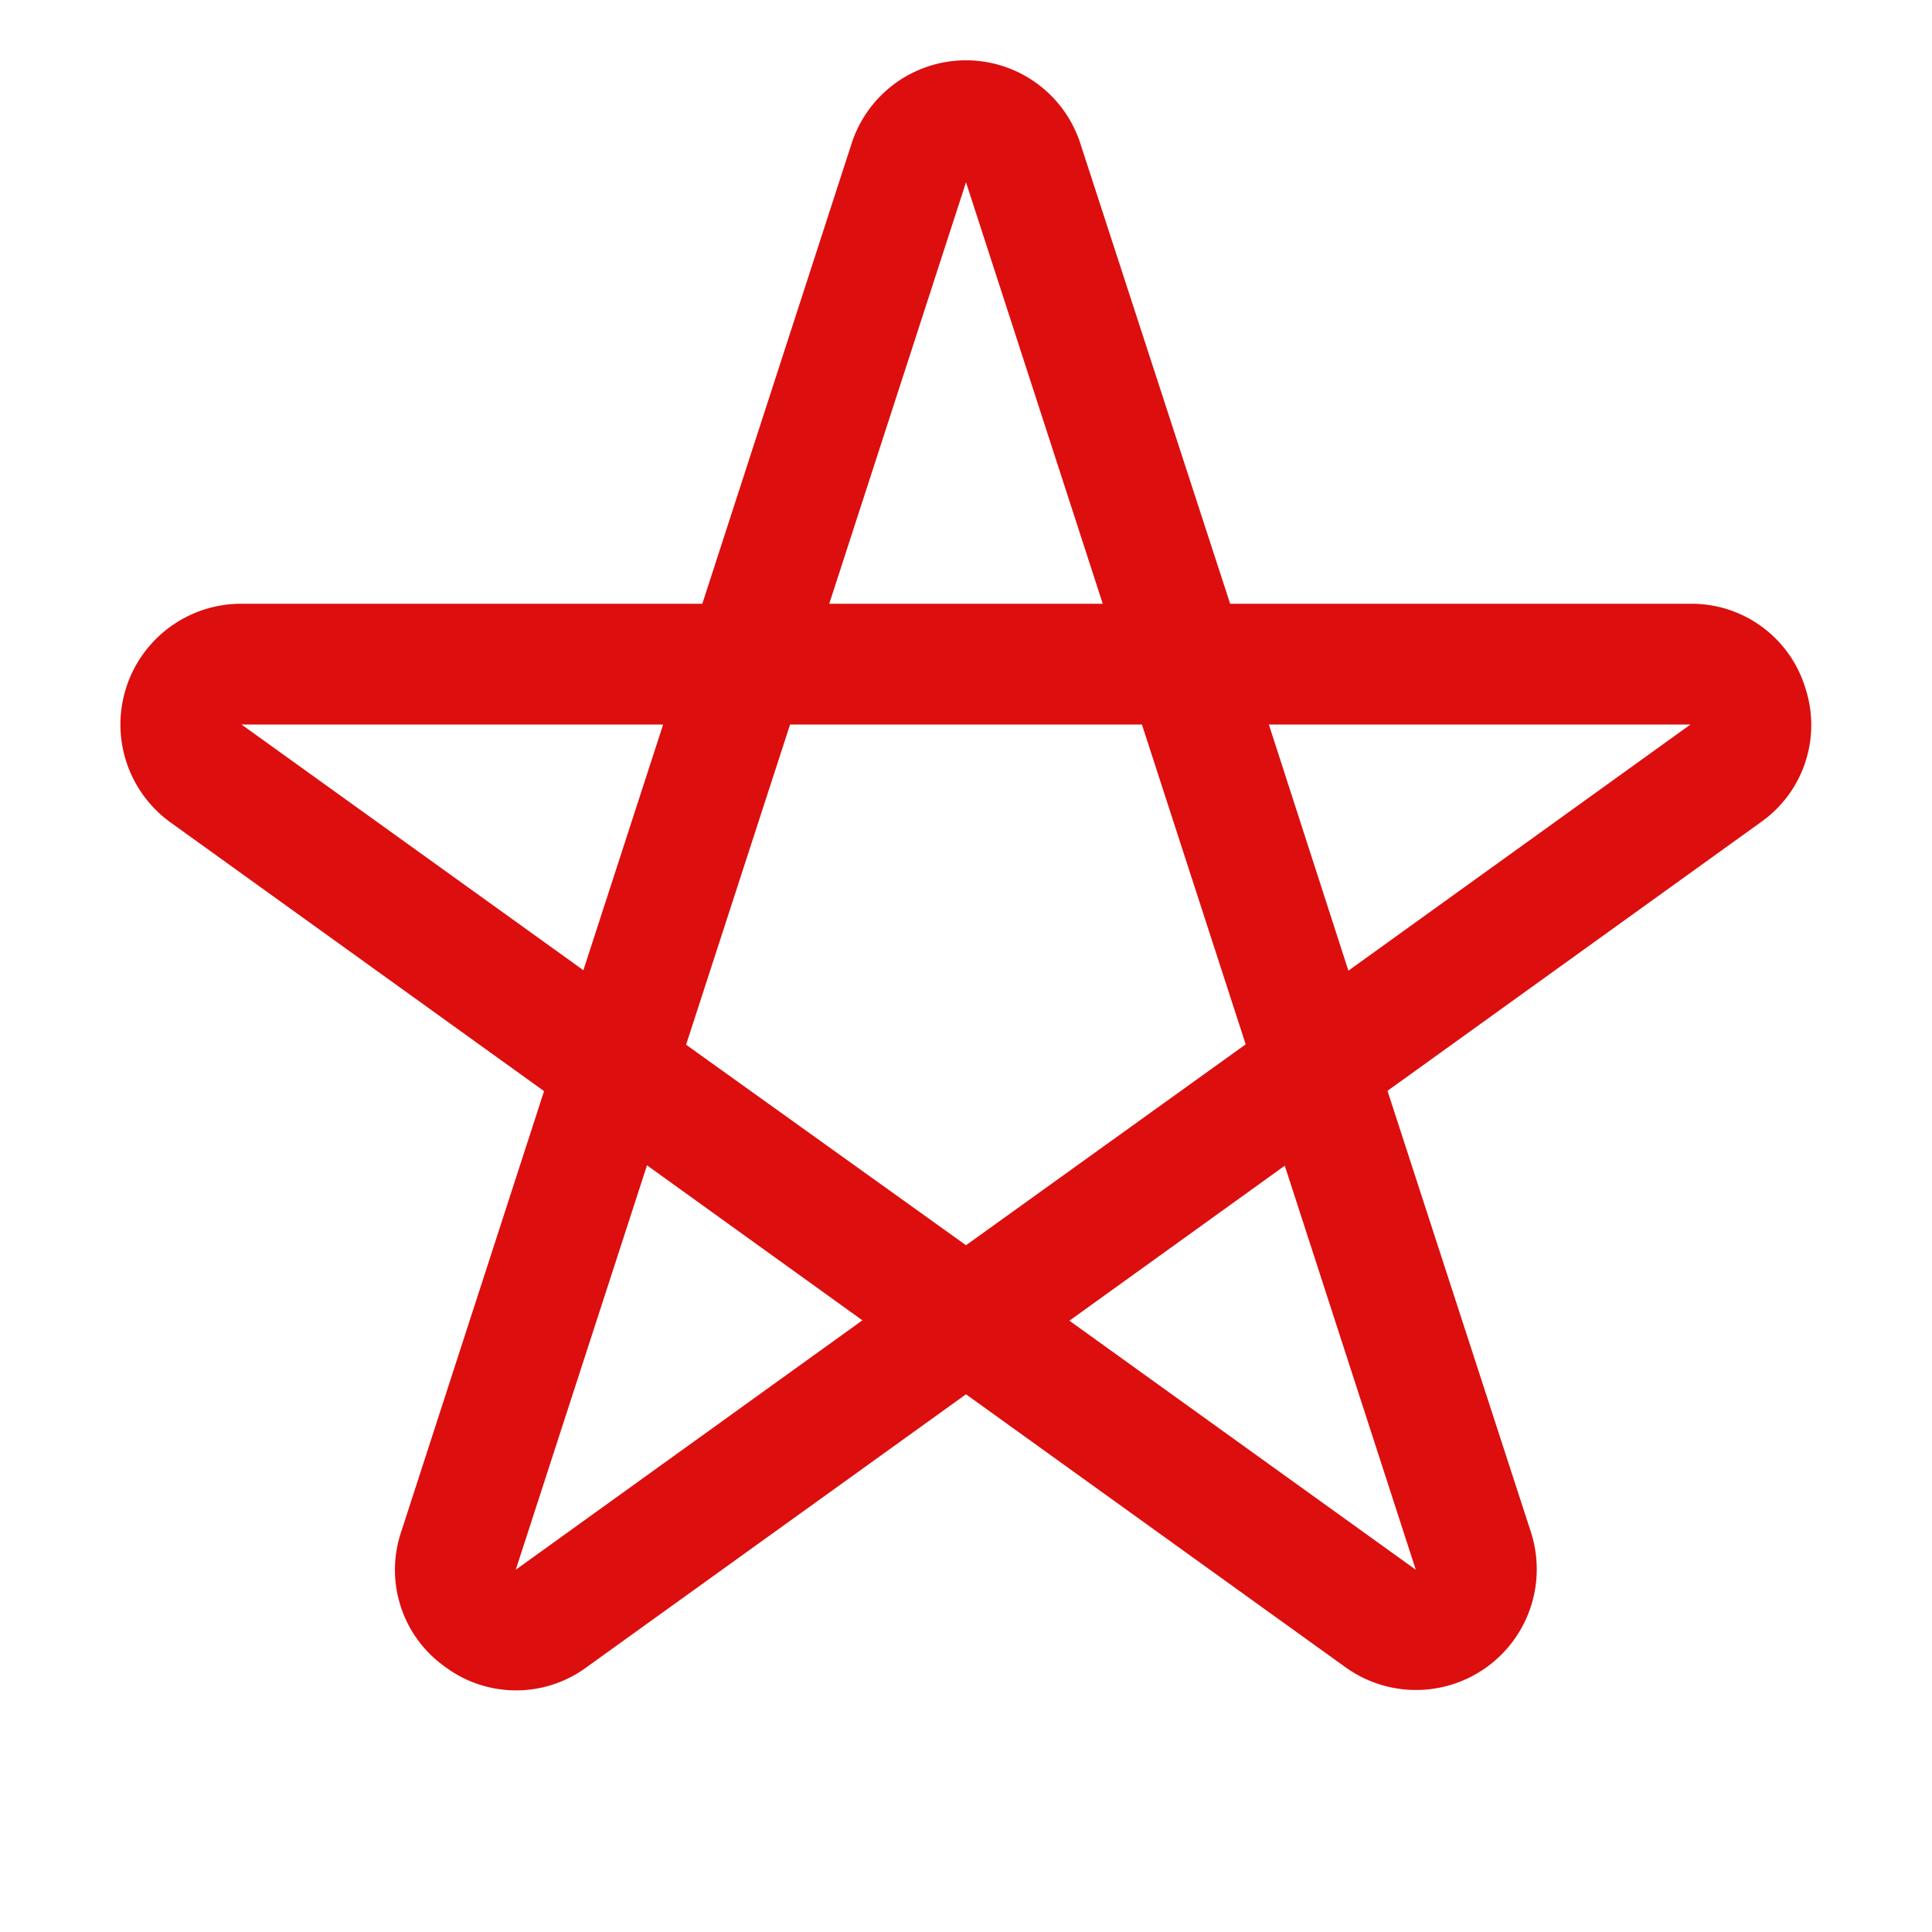 <svg xmlns="http://www.w3.org/2000/svg" viewBox="0 0 256 256" fill="#DD0E0E"><path d="M239.18,91.05A15.75,15.75,0,0,0,224,80h-61L143.23,19.26a15.93,15.93,0,0,0-30.45-.05L93.06,80H32a16,16,0,0,0-9.37,29l49.46,35.58L53.15,203A15.75,15.75,0,0,0,59,220.88a15.74,15.74,0,0,0,18.77,0L128,184.75l50.23,36.13A16,16,0,0,0,202.85,203l-19-58.46,49.49-35.61A15.74,15.74,0,0,0,239.18,91.05ZM128,24.15,146.12,80H109.88ZM32,96H87.87L77.3,128.56Zm36.34,112h0l17.39-53.59,28.54,20.54Zm22.57-69.57L104.69,96h46.62l13.75,42.38L128,165Zm96.69,69.57,0,0-45.9-33,28.54-20.54Zm-8.93-79.38L168.13,96H224Z"/></svg>